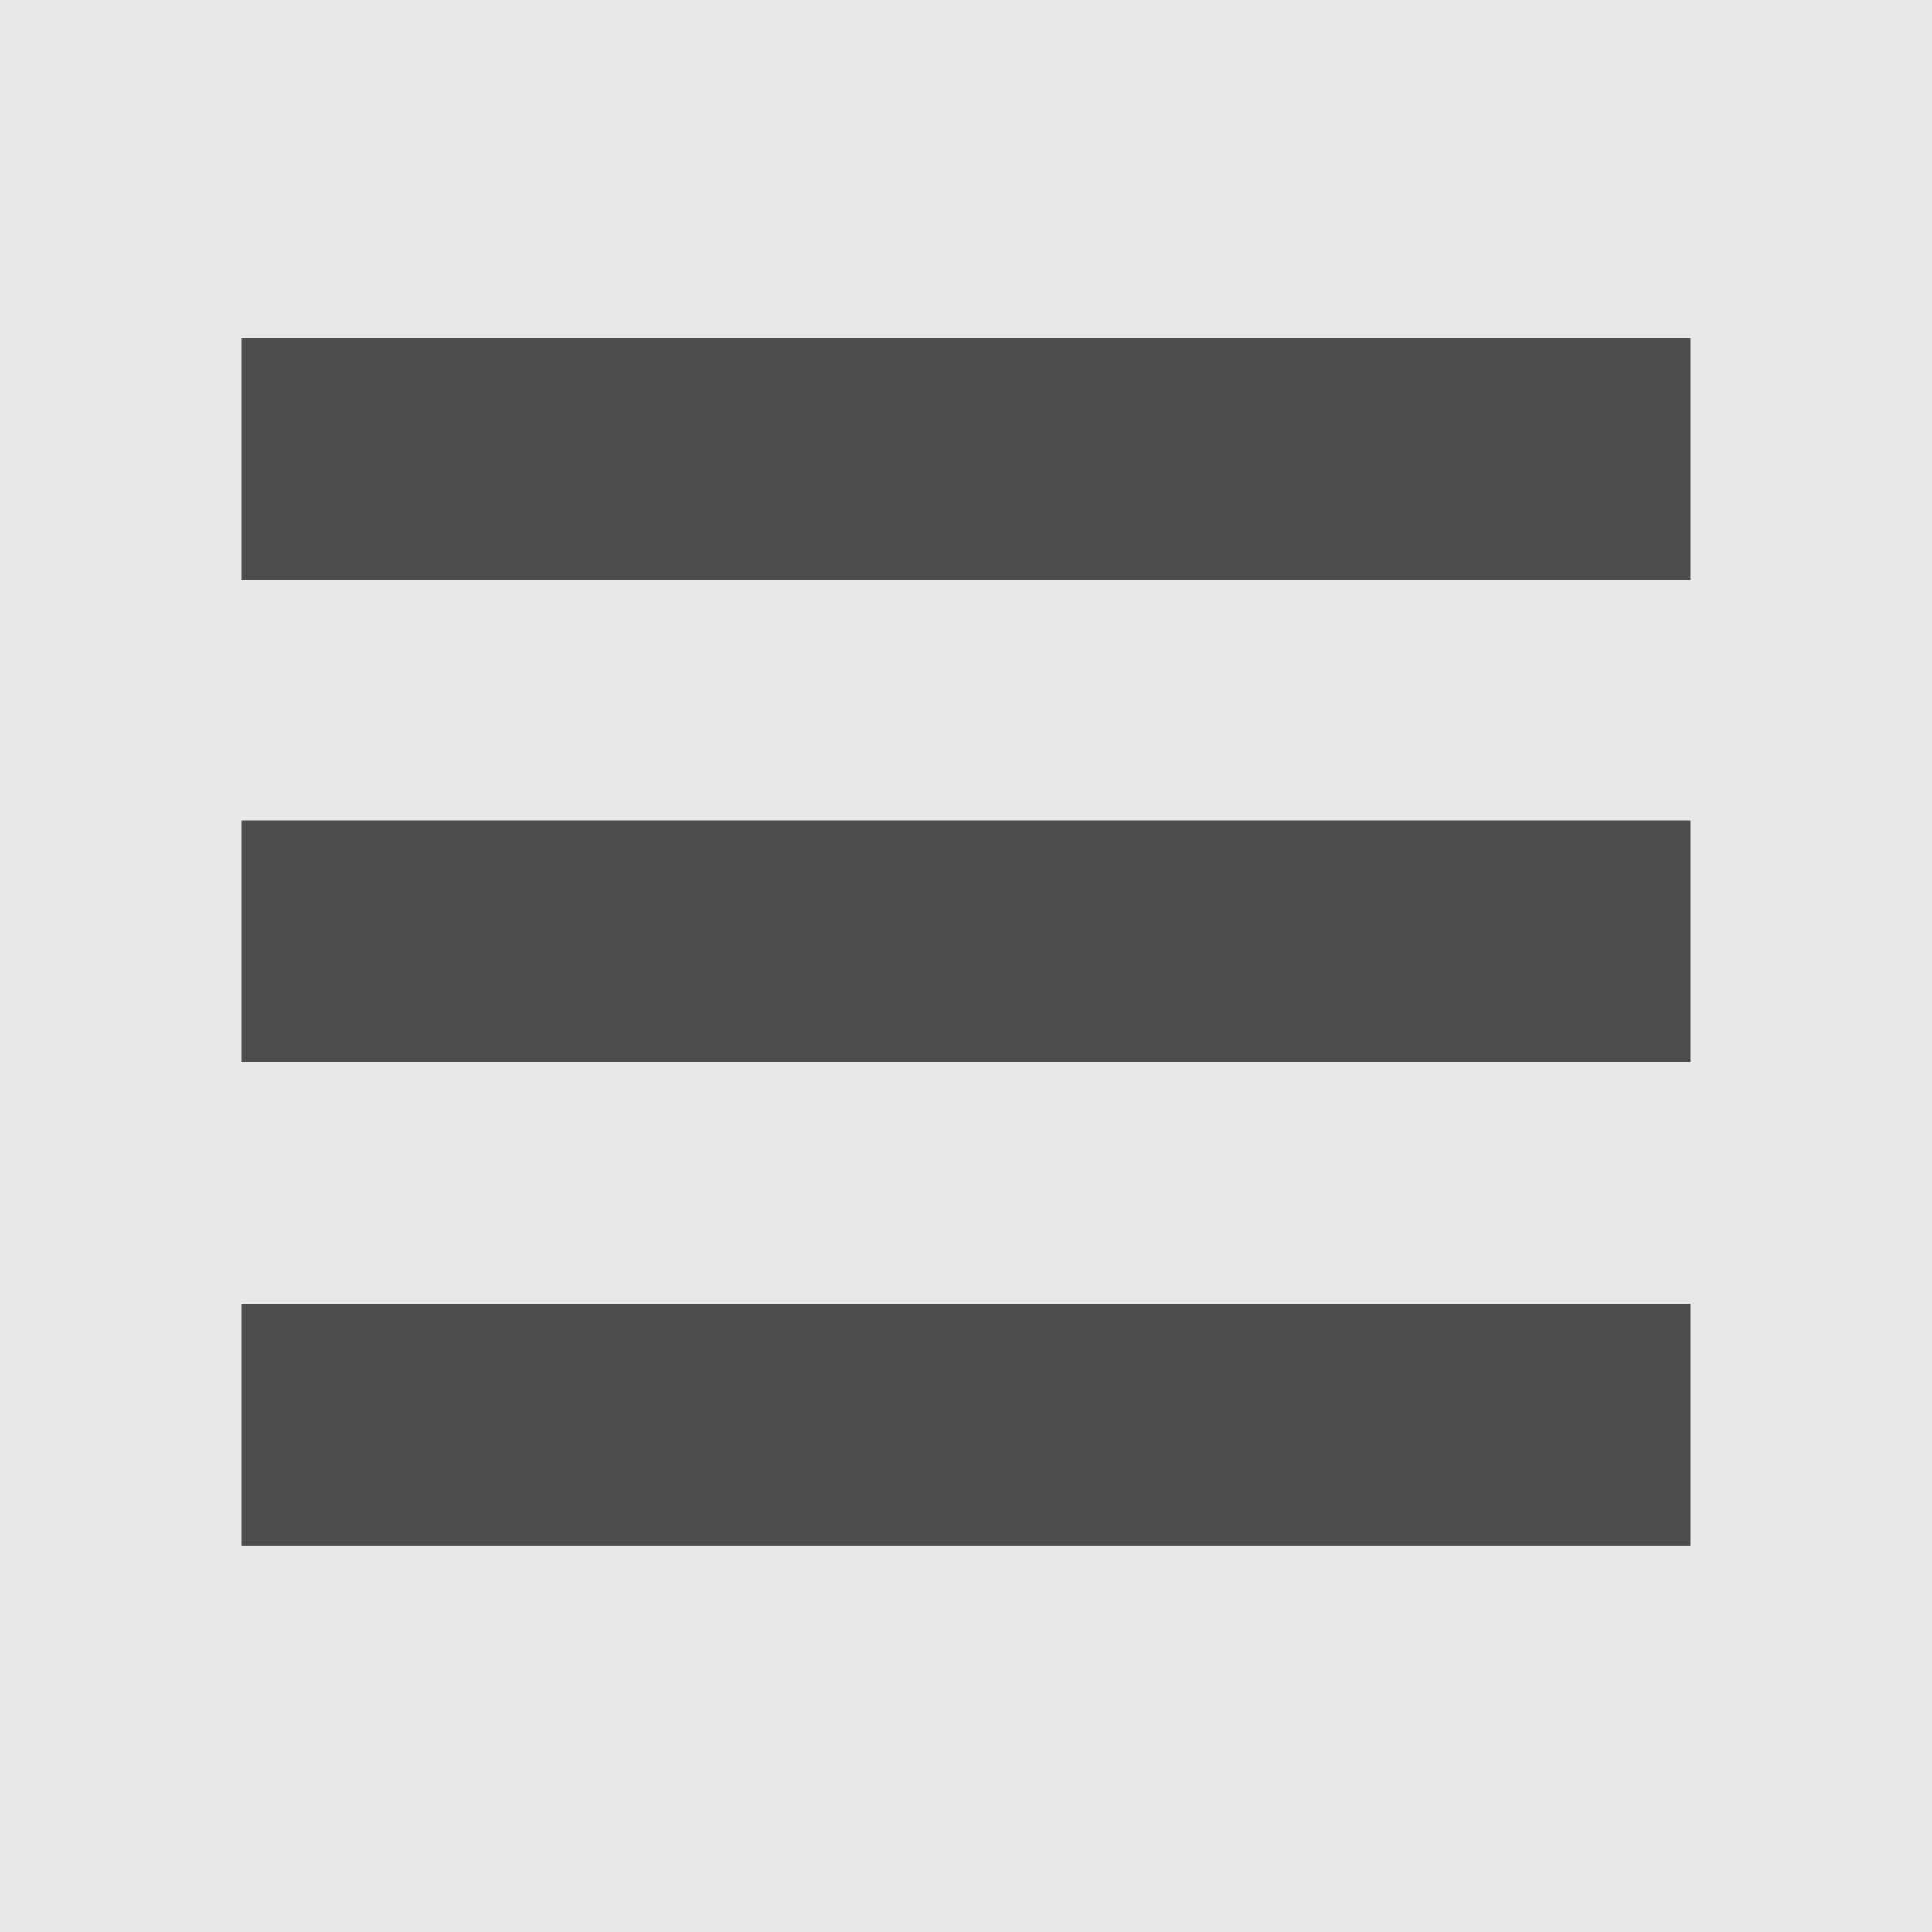 <?xml version="1.0" encoding="utf-8"?>
<!-- Generator: Adobe Illustrator 16.2.1, SVG Export Plug-In . SVG Version: 6.00 Build 0)  -->
<!DOCTYPE svg PUBLIC "-//W3C//DTD SVG 1.1//EN" "http://www.w3.org/Graphics/SVG/1.1/DTD/svg11.dtd">
<svg version="1.1" id="Layer_1" xmlns="http://www.w3.org/2000/svg" xmlns:xlink="http://www.w3.org/1999/xlink" x="0px" y="0px"
	 width="40px" height="40px" viewBox="0 0 40 40" enable-background="new 0 0 40 40" xml:space="preserve">
<rect fill="#E8E8E8" width="40" height="40"/>
<rect x="5" y="7" fill="#4D4D4C" width="30" height="5"/>
<rect x="5" y="16.984" fill="#4D4D4C" width="30" height="5"/>
<rect x="5" y="26.998" fill="#4D4D4C" width="30" height="5"/>
</svg>
